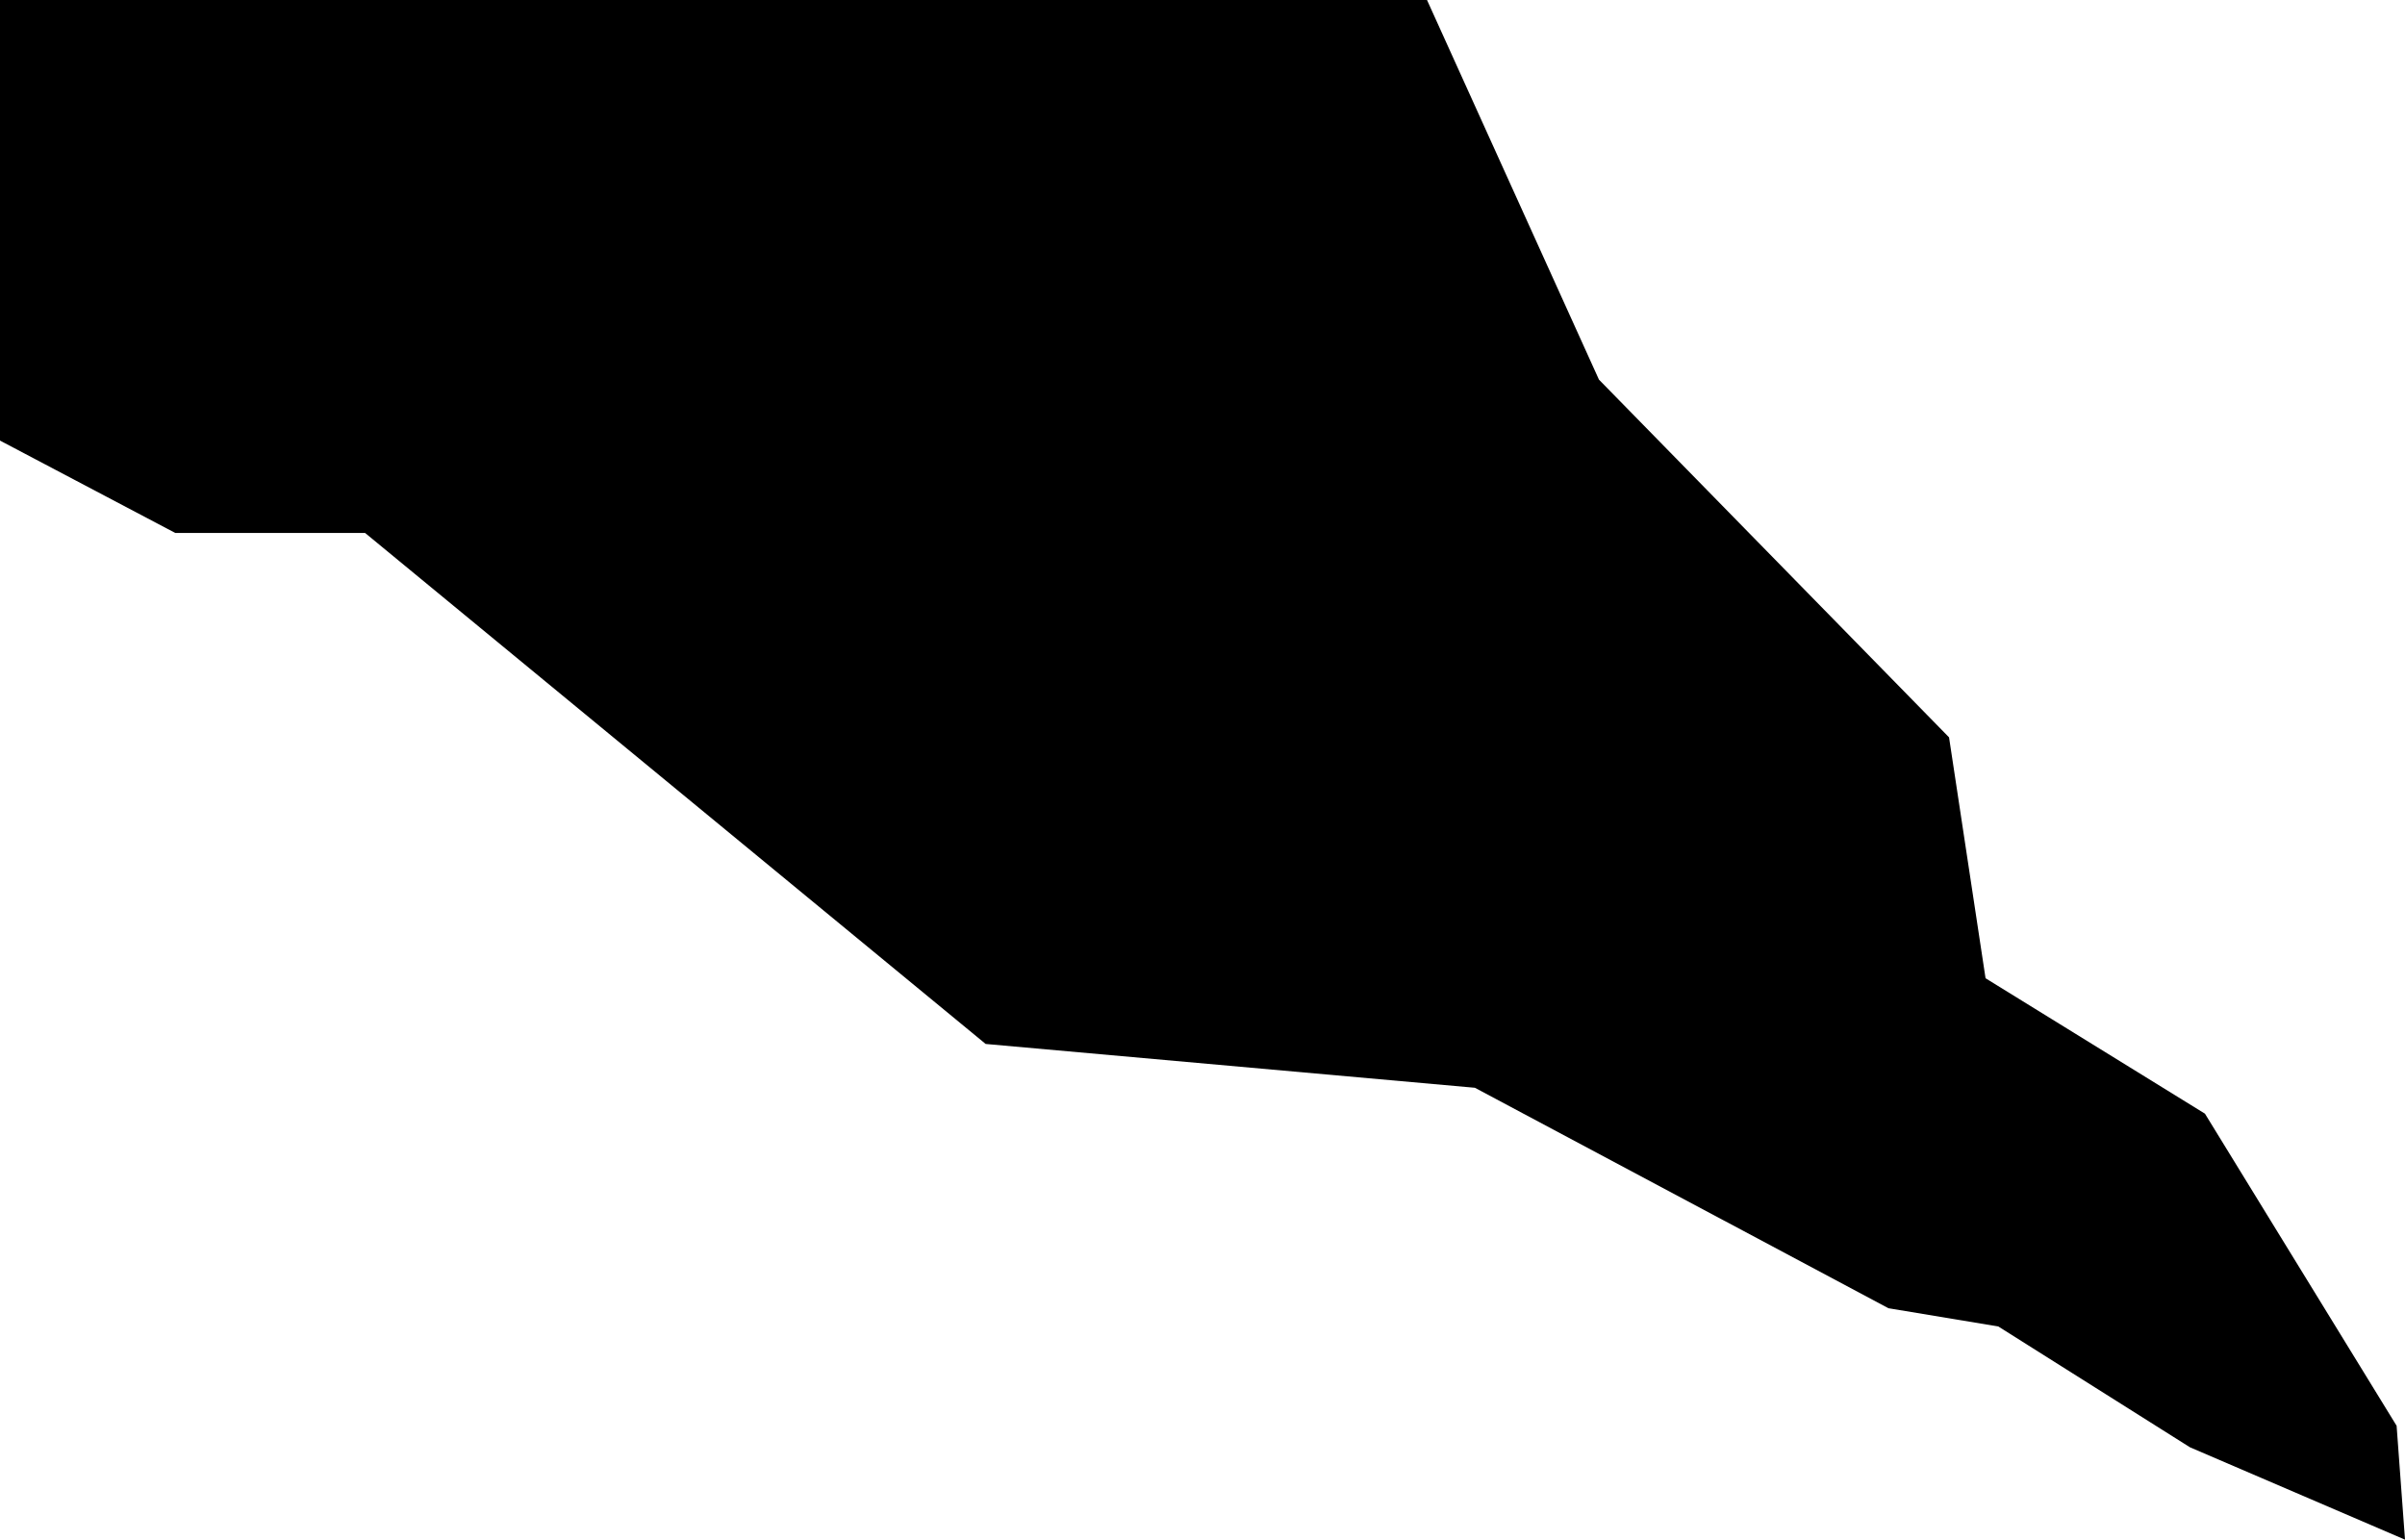 <?xml version="1.0" encoding="UTF-8" standalone="no"?>
<svg xmlns:ffdec="https://www.free-decompiler.com/flash" xmlns:xlink="http://www.w3.org/1999/xlink" ffdec:objectType="shape" height="210.9px" width="329.4px" xmlns="http://www.w3.org/2000/svg">
  <g transform="matrix(1.0, 0.0, 0.0, 1.0, 164.7, 105.45)">
    <path d="M164.7 105.45 L135.25 92.8 109.0 76.25 93.95 73.75 37.3 43.55 -29.7 37.55 -114.7 -32.45 -140.7 -32.45 -164.7 -45.1 -164.7 -105.45 30.75 -105.45 54.3 -53.45 102.25 -4.45 107.25 28.55 137.3 47.1 163.55 89.85 164.7 105.45" fill="#000000" fill-rule="evenodd" stroke="none"/>
  </g>
</svg>
